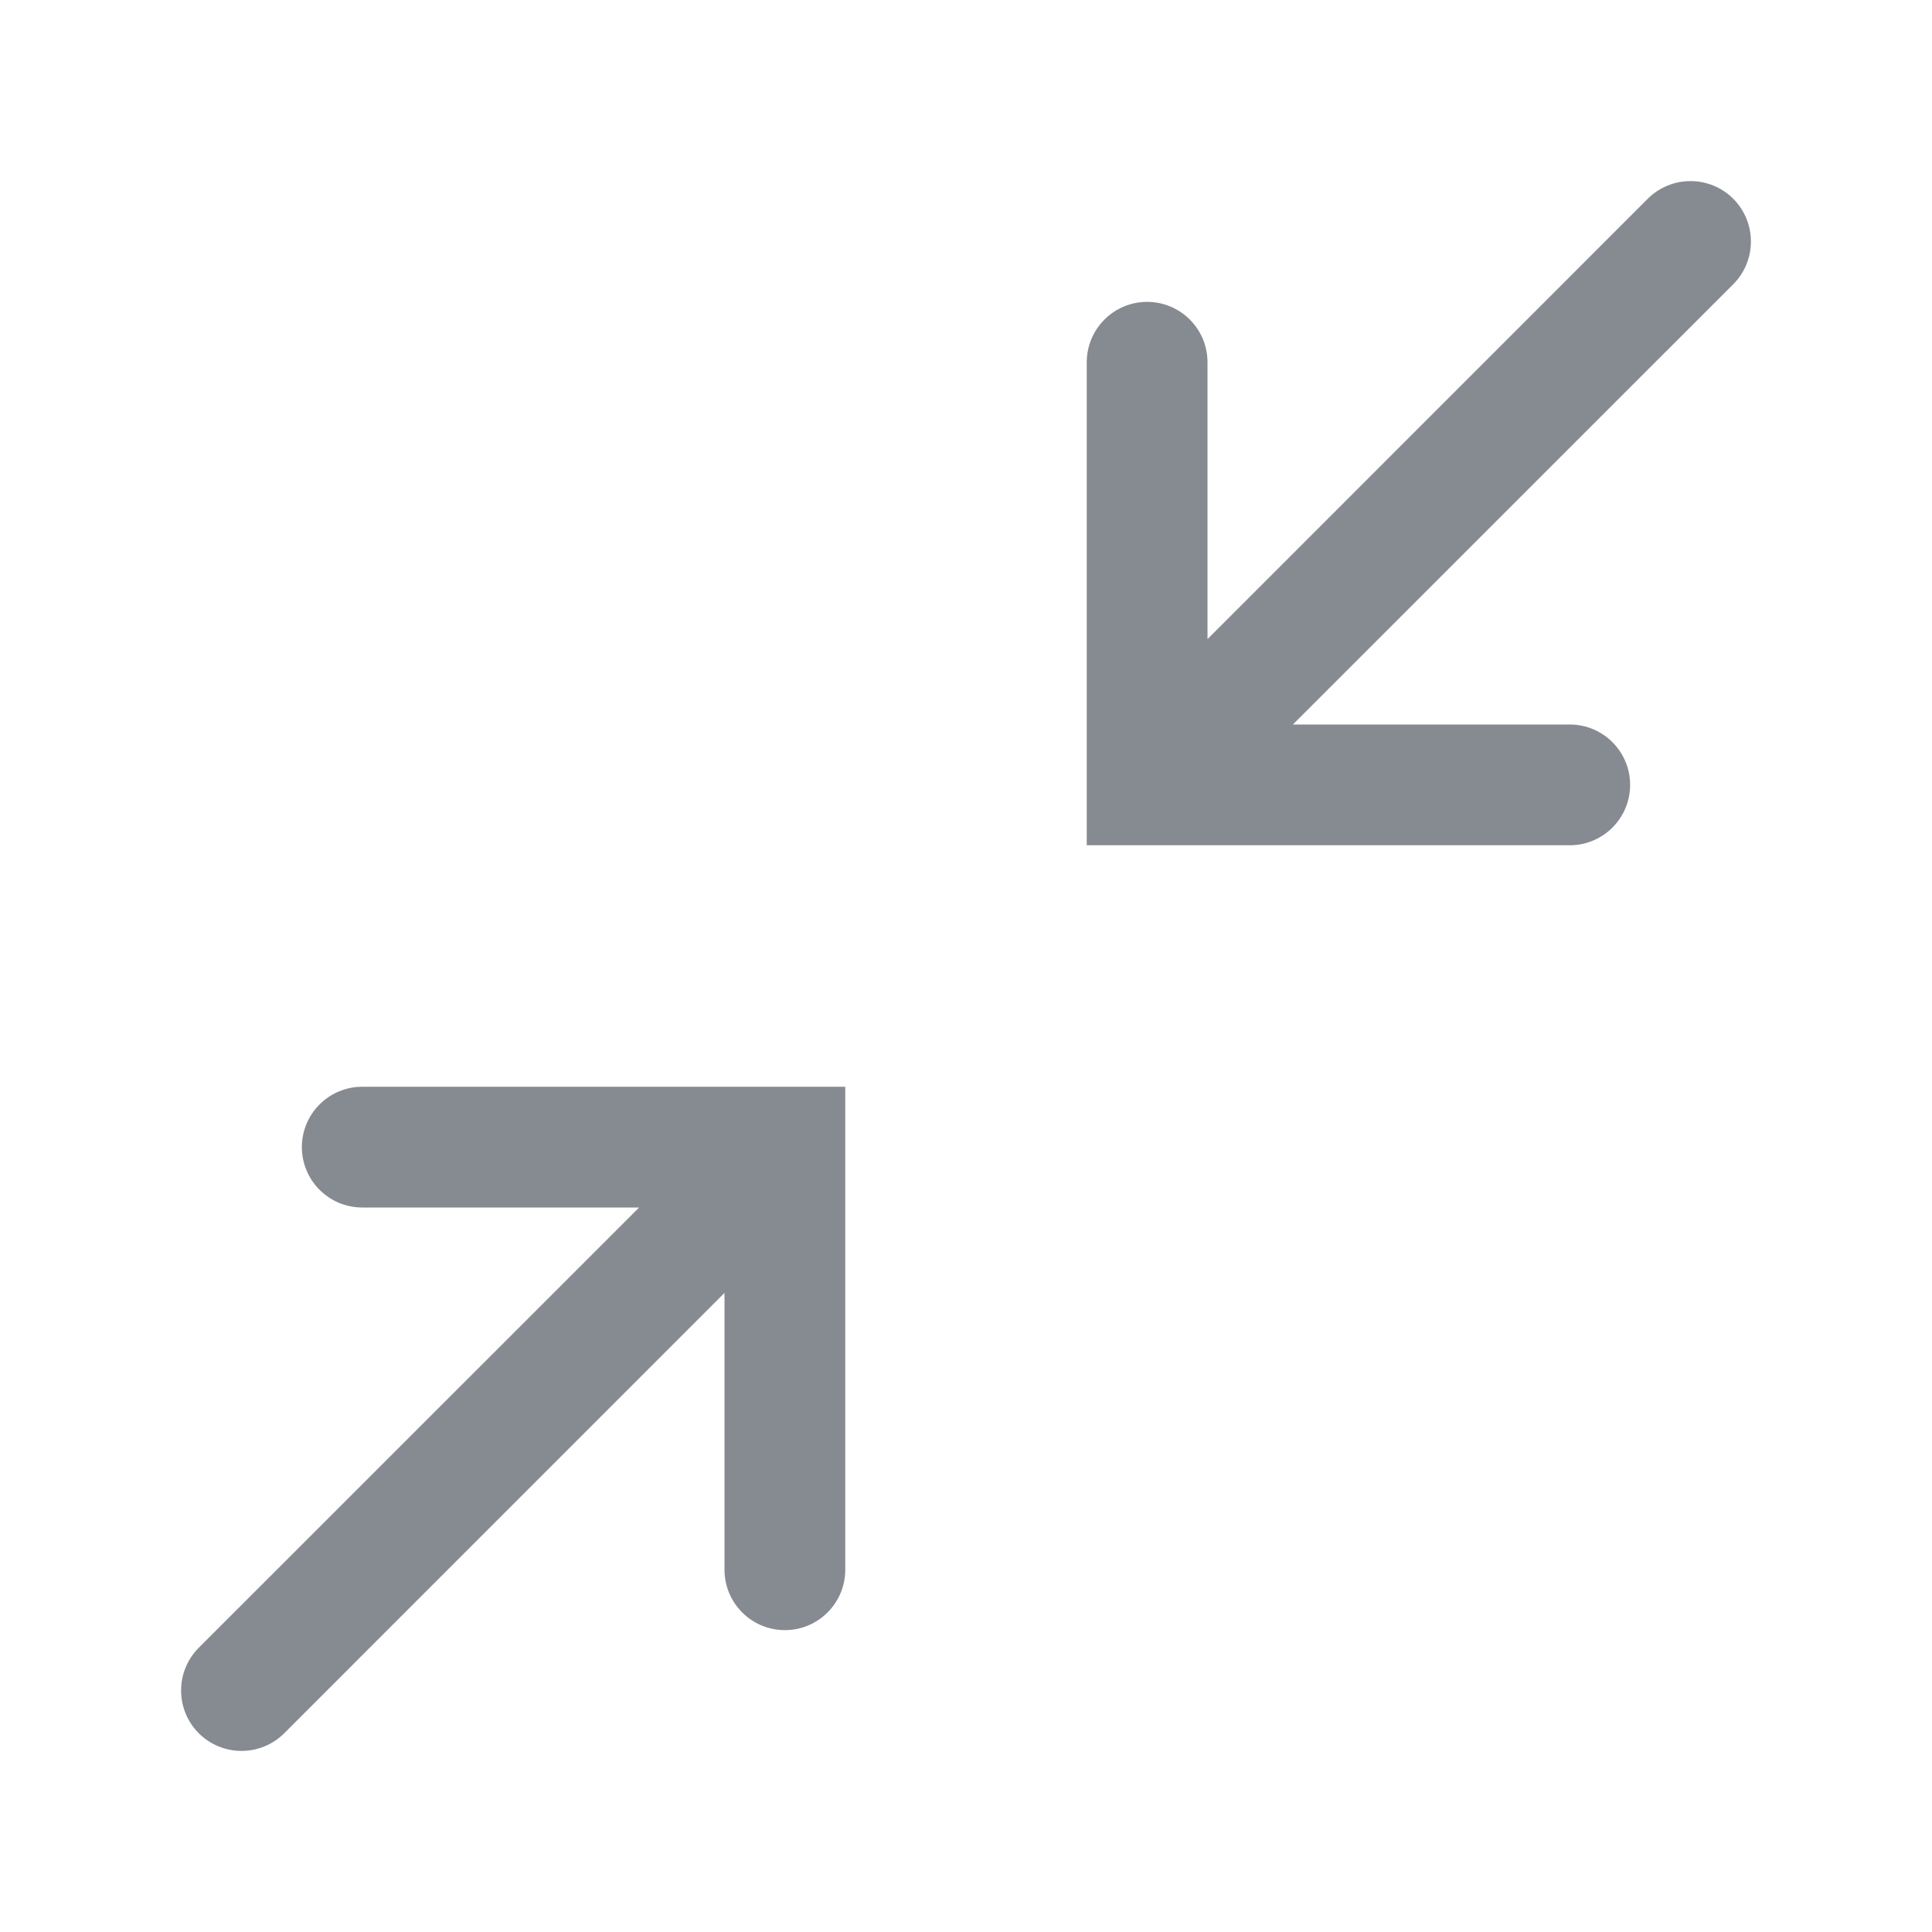 <!-- Copyright 2000-2022 JetBrains s.r.o. and contributors. Use of this source code is governed by the Apache 2.0 license. -->
<svg width="16" height="16" viewBox="0 0 16 16" fill="none" xmlns="http://www.w3.org/2000/svg">
<path fill-rule="evenodd" clip-rule="evenodd" d="M14.354 2.354C14.549 2.158 14.549 1.842 14.354 1.646C14.158 1.451 13.842 1.451 13.646 1.646L10 5.293V3C10 2.724 9.776 2.5 9.5 2.5C9.224 2.5 9 2.724 9 3L9 6.5V7H9.5H13C13.276 7 13.5 6.776 13.5 6.5C13.5 6.224 13.276 6 13 6H10.707L14.354 2.354ZM1.646 13.646C1.451 13.842 1.451 14.158 1.646 14.354C1.842 14.549 2.158 14.549 2.354 14.354L6 10.707L6 13C6 13.276 6.224 13.5 6.5 13.5C6.776 13.5 7 13.276 7 13L7 9.5V9H6.5H3C2.724 9 2.5 9.224 2.5 9.5C2.5 9.776 2.724 10 3 10H5.293L1.646 13.646Z" fill="#868A91"/>
</svg>
